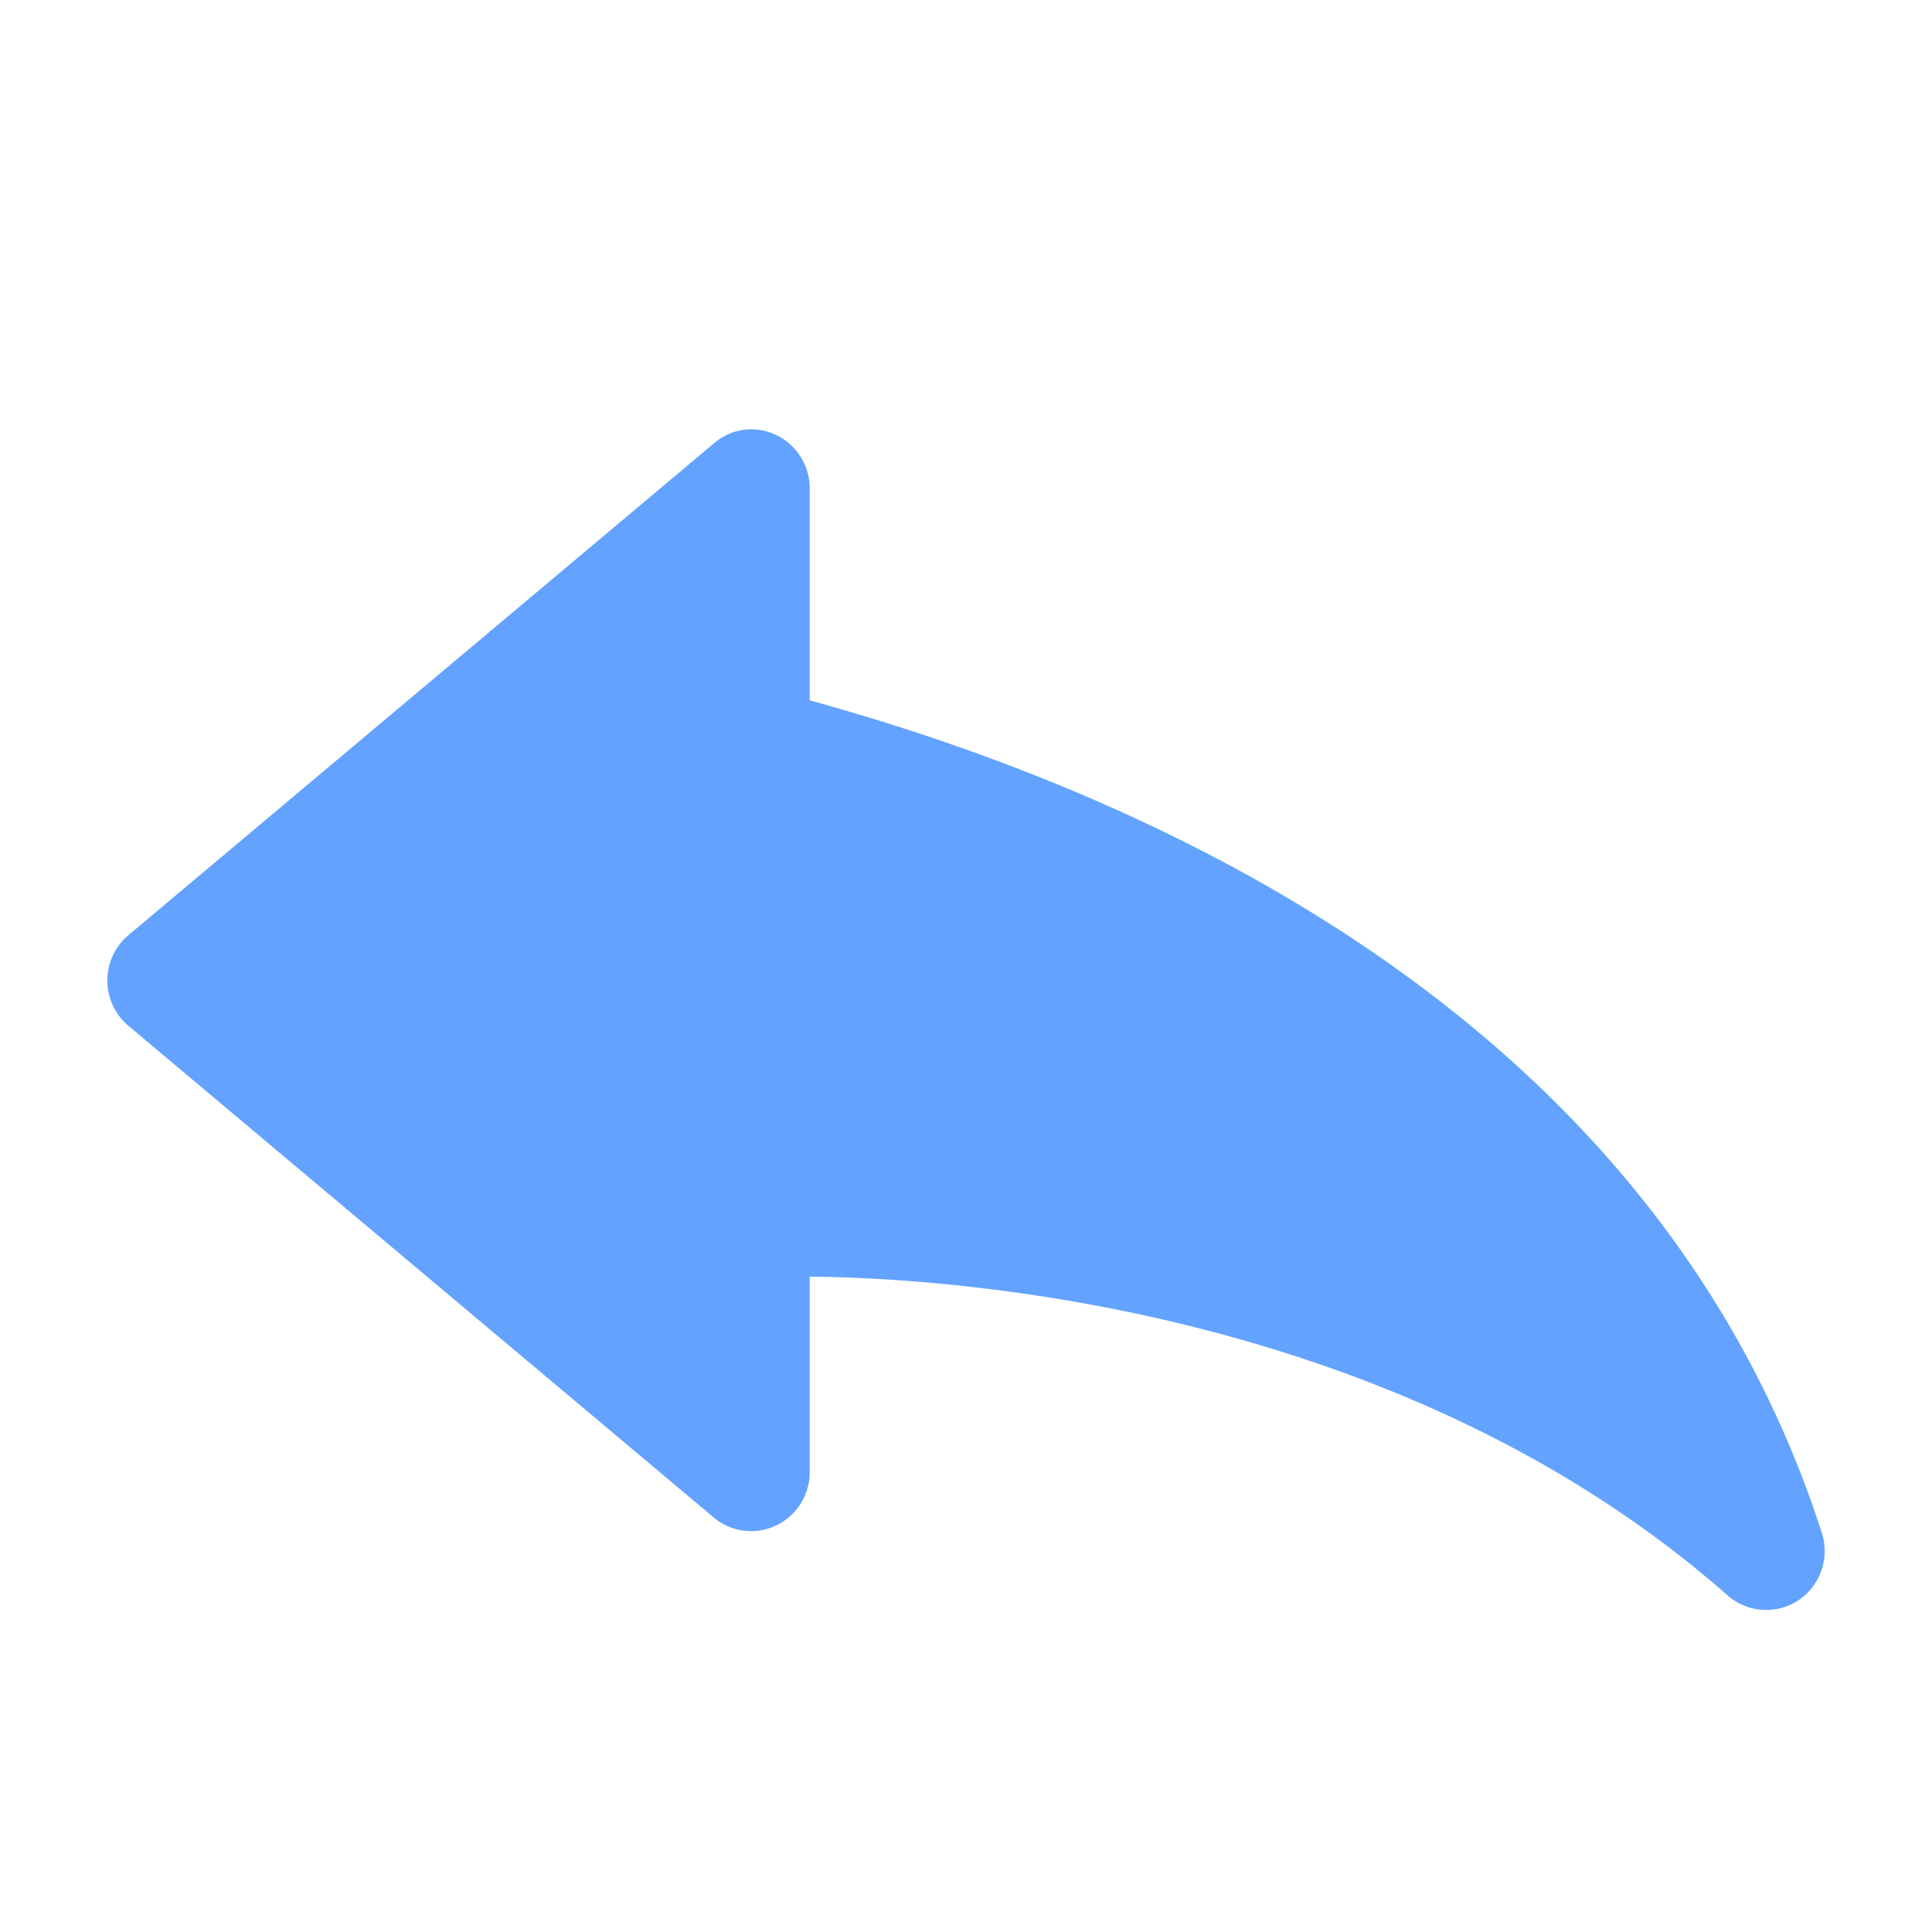 <svg xmlns="http://www.w3.org/2000/svg" width="18" height="18" viewBox="0 0 18 18">
    <path fill="#63A3FF" fill-rule="nonzero" d="M6.93 4.004a.544.544 0 0 0-.278.126L1.195 8.714a.552.552 0 0 0 0 .842l5.457 4.584a.542.542 0 0 0 .576.074.55.55 0 0 0 .316-.493v-1.827c1.23.012 5.462.248 8.555 2.973.185.16.453.177.657.042a.552.552 0 0 0 .218-.626c-1.528-4.746-6.12-6.846-9.43-7.758v-1.97a.552.552 0 0 0-.183-.416.543.543 0 0 0-.43-.135z"/>
</svg>
